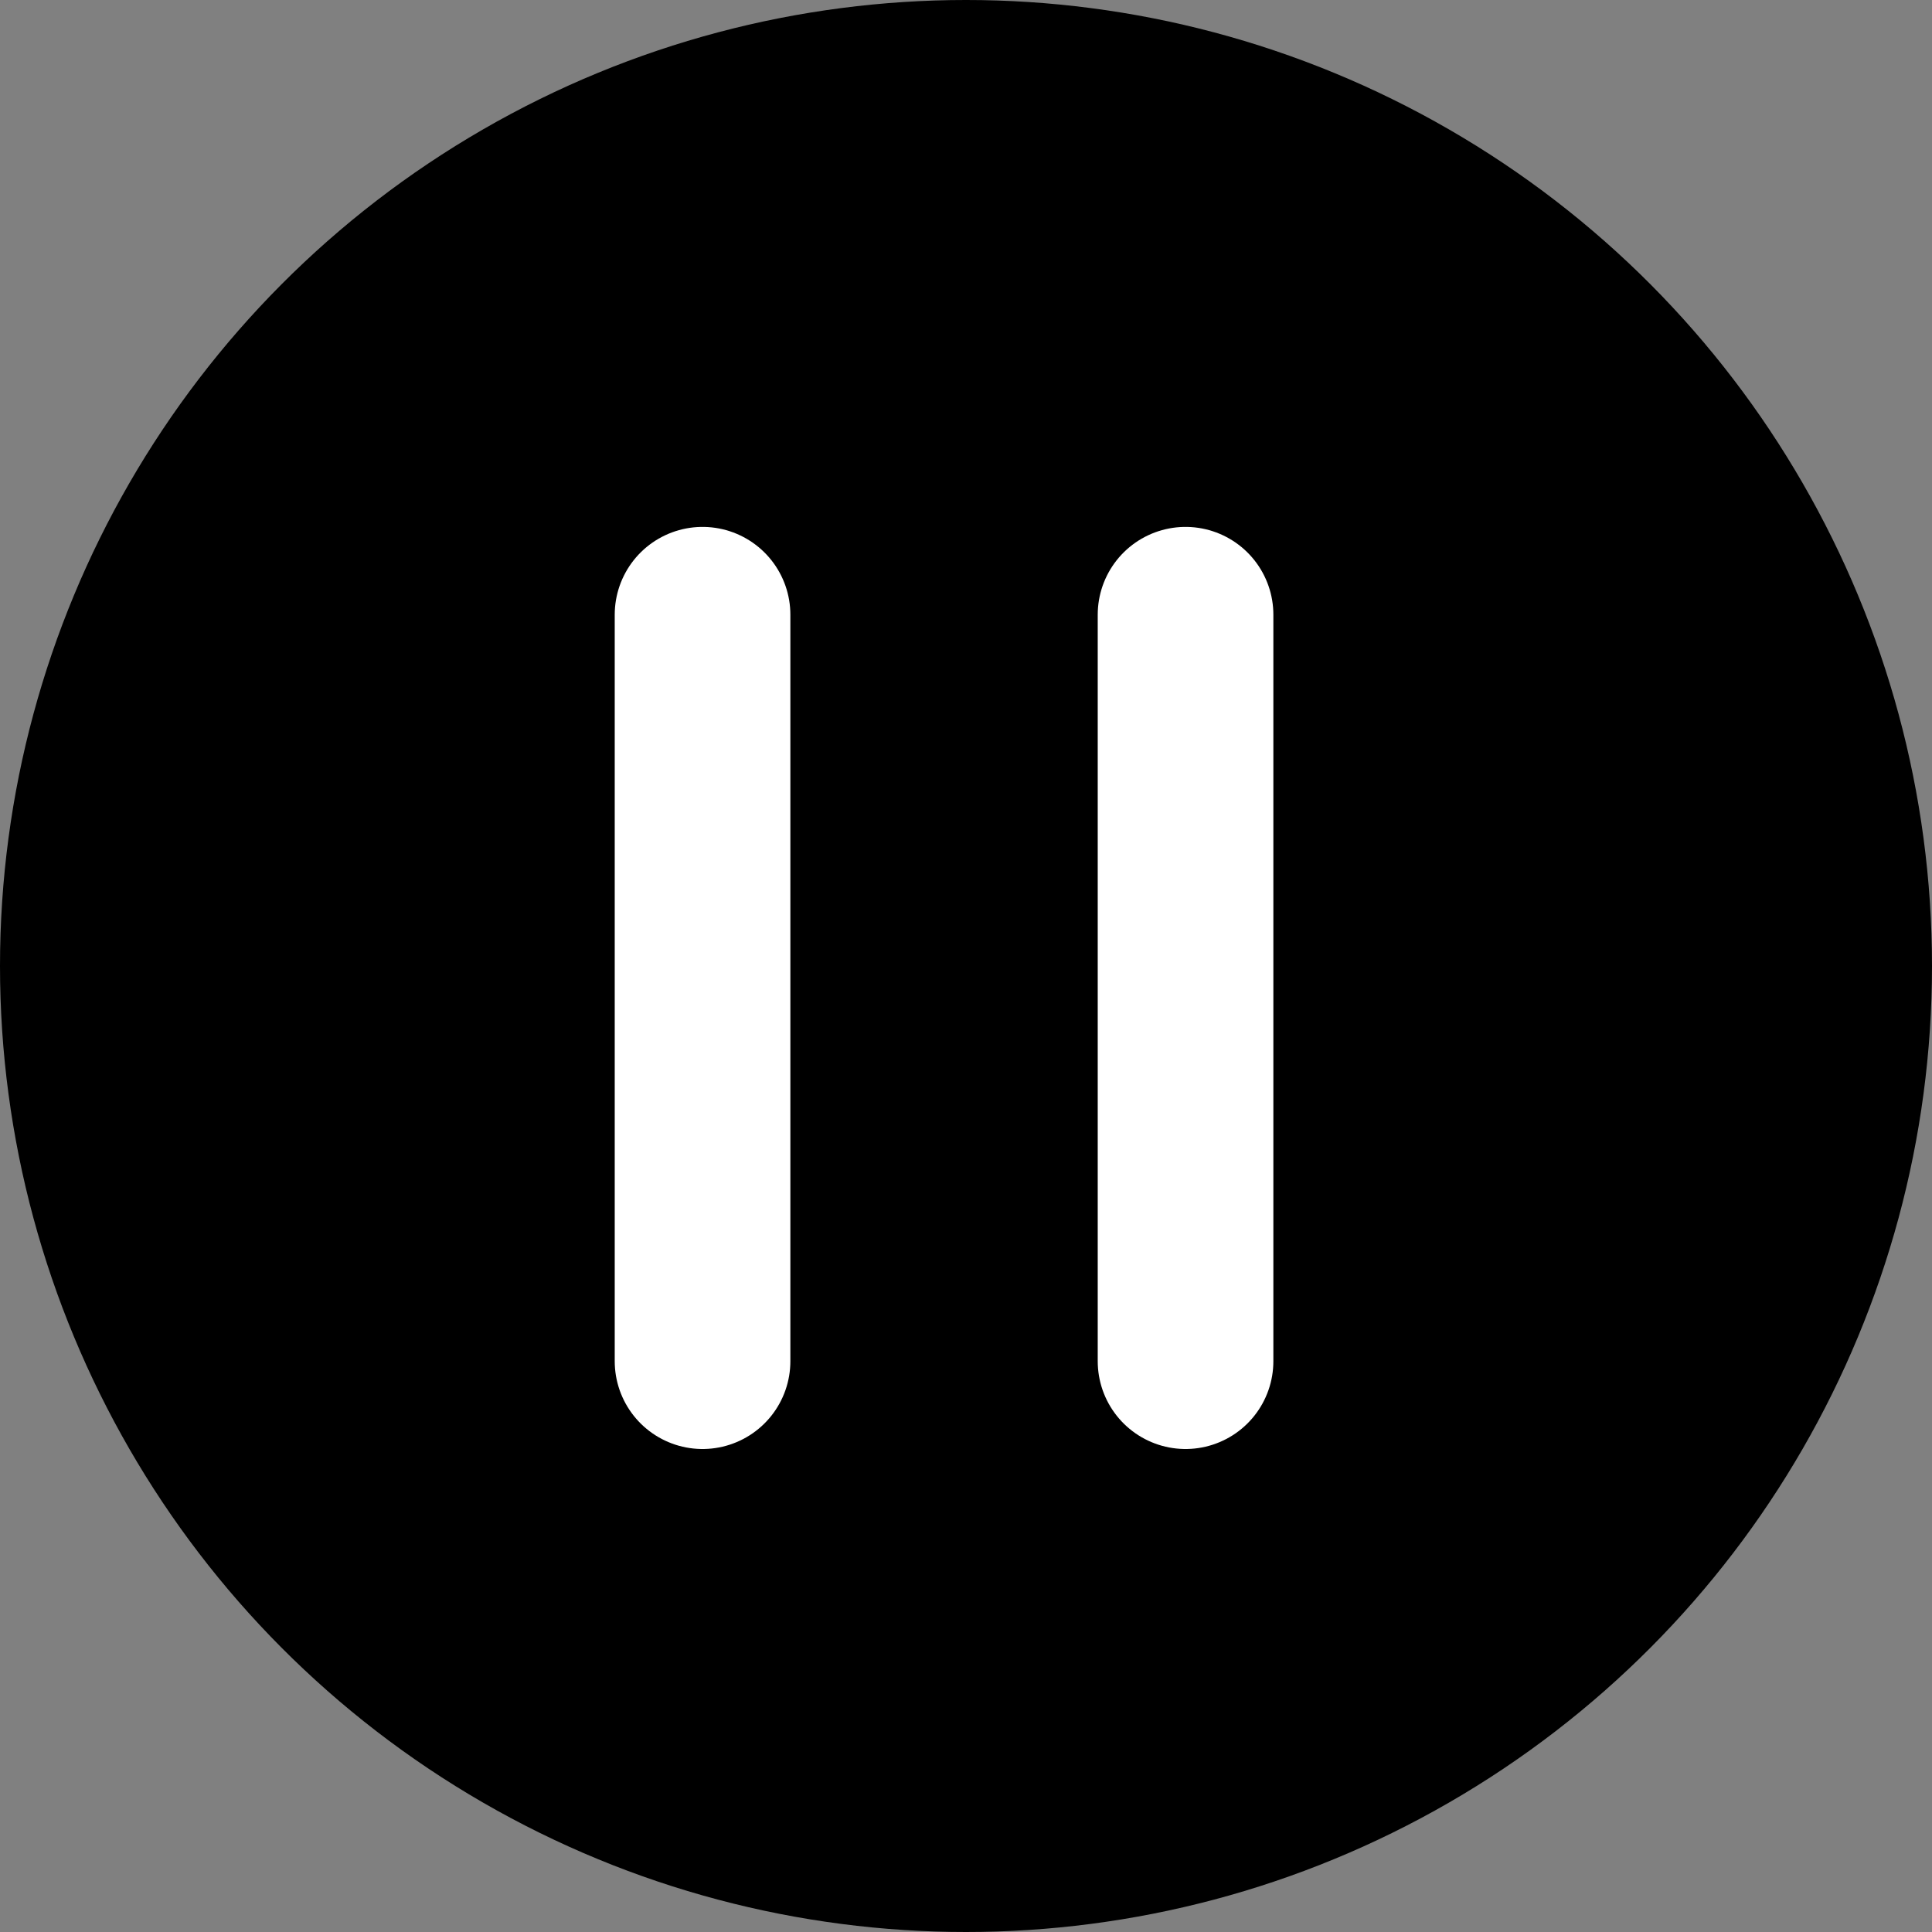 <?xml version="1.0" encoding="UTF-8"?>
<svg width="44px" height="44px" viewBox="0 0 44 44" version="1.1" xmlns="http://www.w3.org/2000/svg" xmlns:xlink="http://www.w3.org/1999/xlink">
    <rect x="0" y="0" width="44" height="44" fill="#808080" stroke="none"/>
    <g id="Control/pause" stroke="none" stroke-width="1" fill="none" fill-rule="evenodd">
        <circle id="Oval" fill="#000000" cx="22" cy="22" r="22"></circle>
        <path d="M16,14 L16,31" id="Path-7" stroke="#FFFFFF" stroke-width="4" stroke-linecap="round"></path>
        <path d="M27,14 L27,31" id="Path-7-Copy" stroke="#FFFFFF" stroke-width="4" stroke-linecap="round"></path>
    </g>
</svg>
